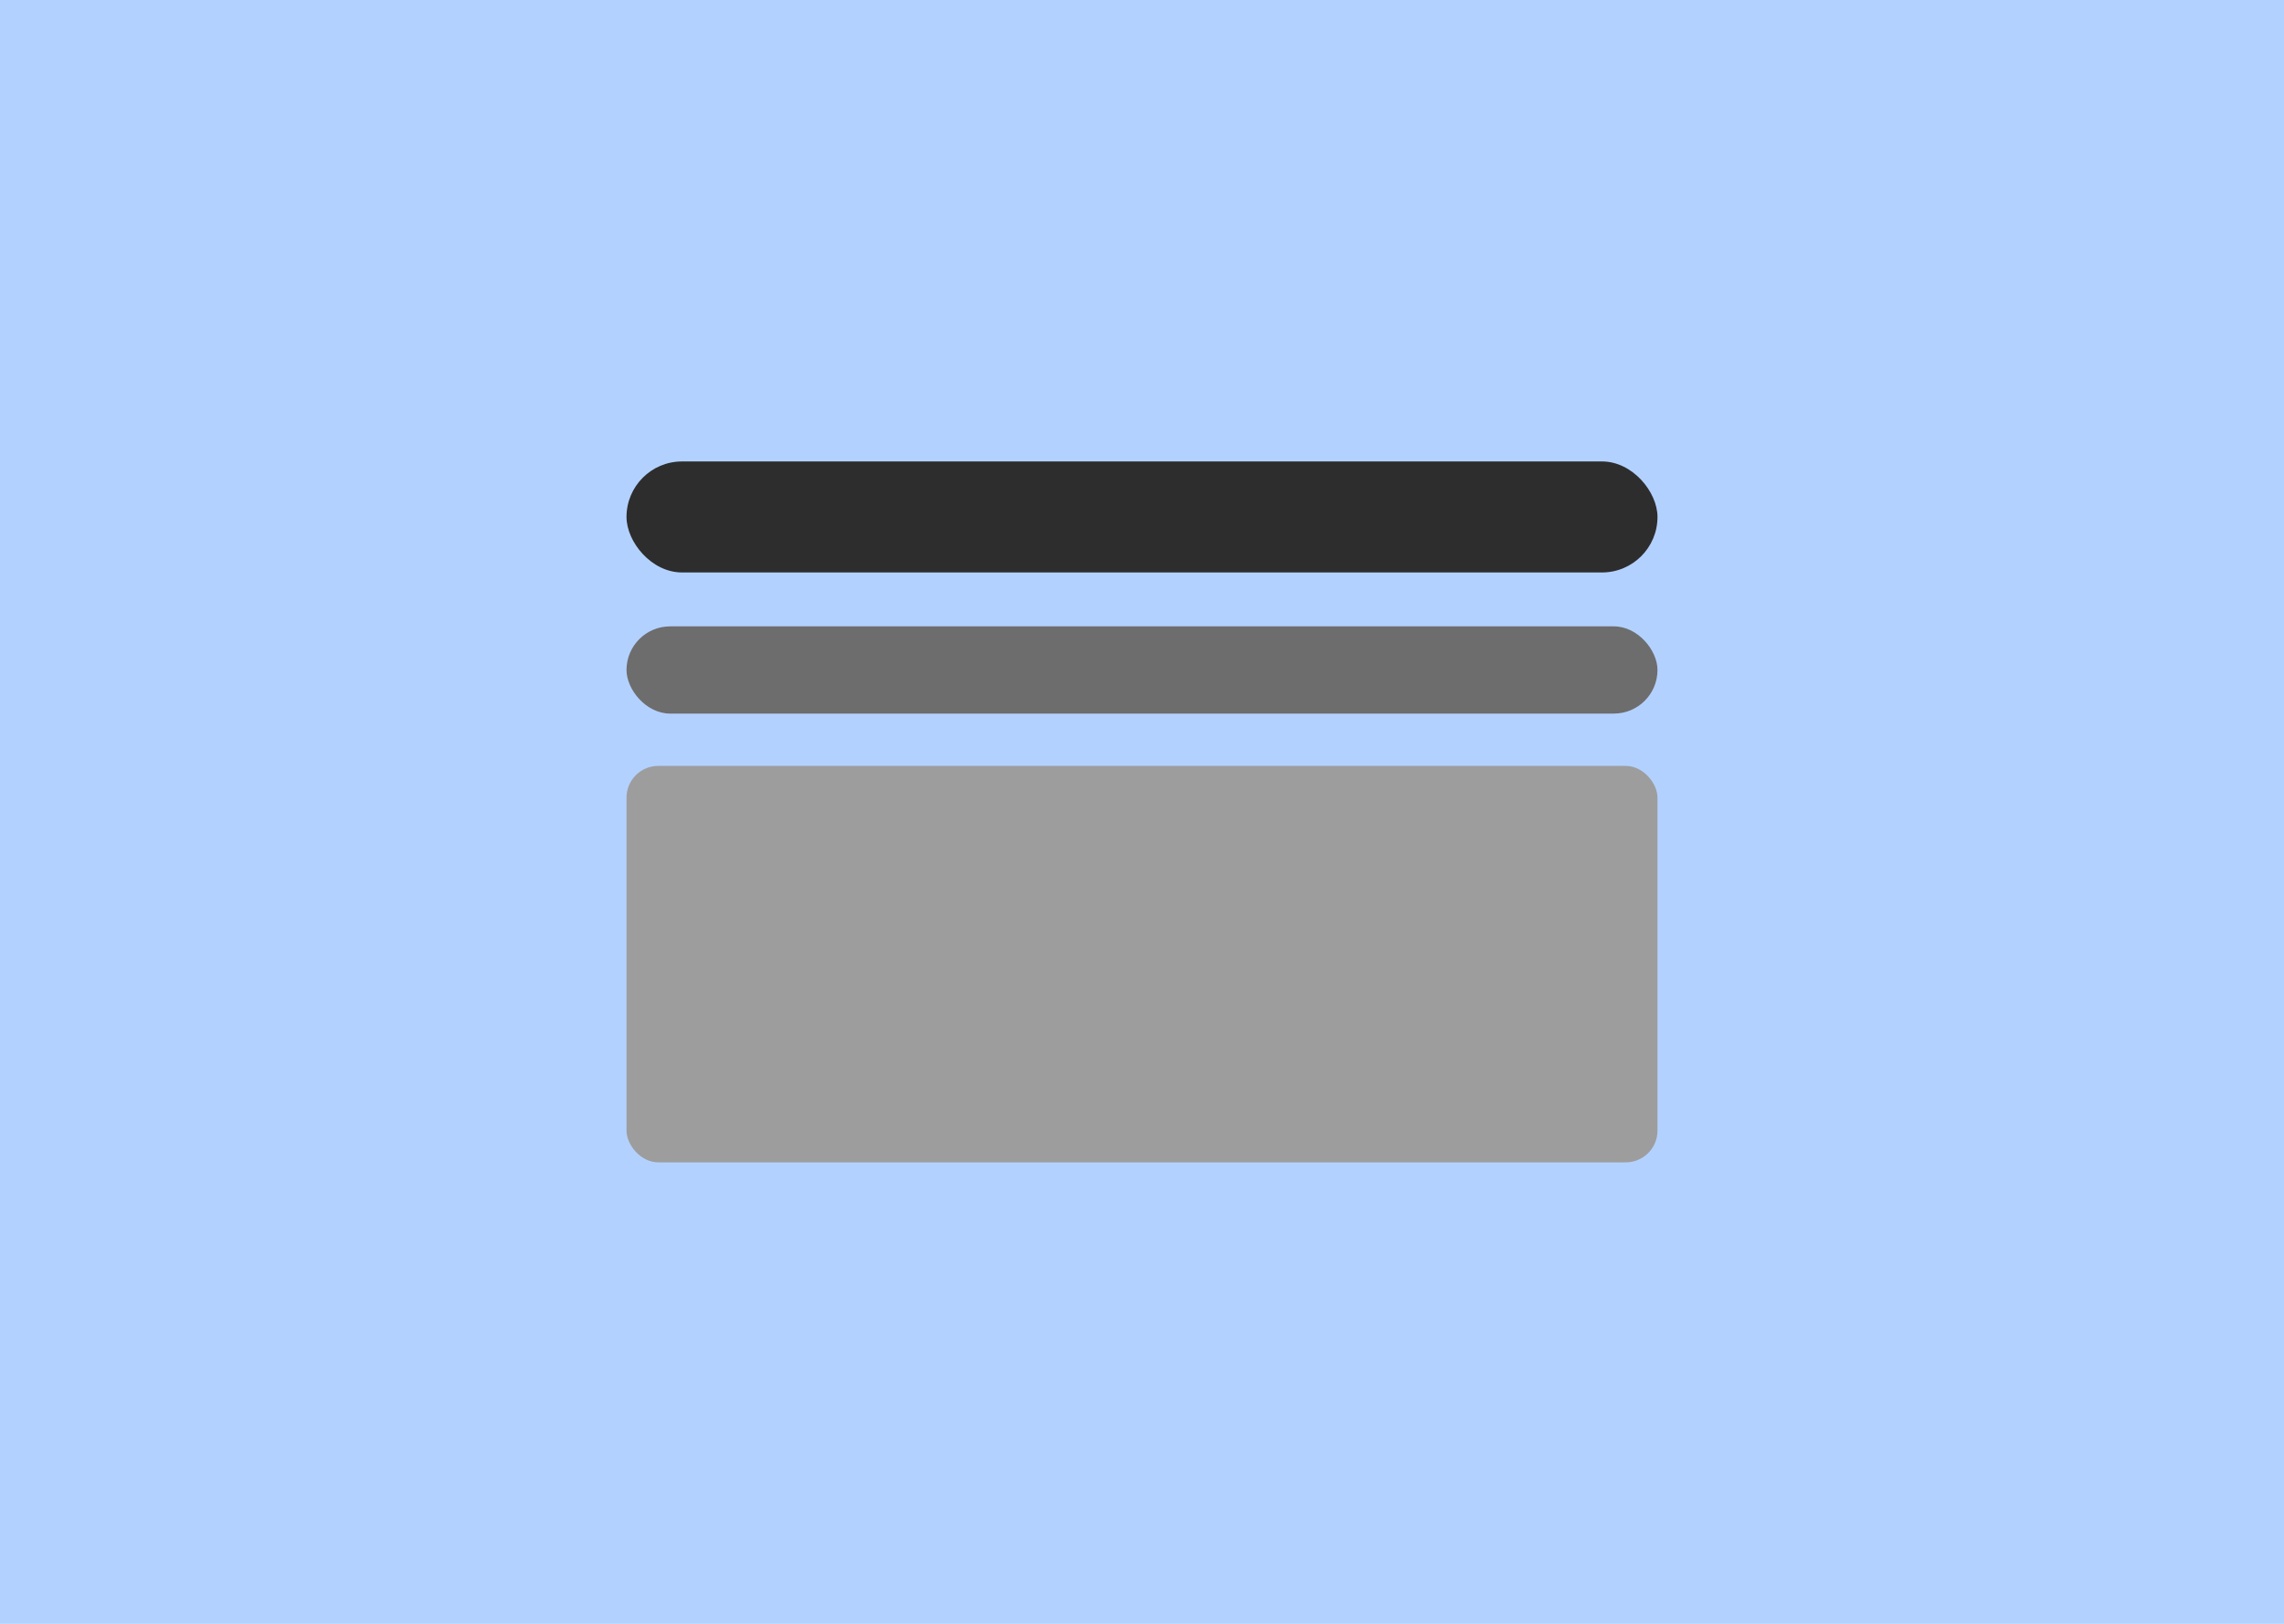 <svg width="1440" height="1024" viewBox="0 0 1440 1024" fill="none" xmlns="http://www.w3.org/2000/svg">
<rect width="1440" height="1024" fill="#B3D1FF"/>
<rect x="395" y="291" width="650" height="70" rx="35" fill="#2D2D2D"/>
<rect x="395" y="395" width="650" height="55" rx="27.5" fill="#6D6D6D"/>
<rect x="395" y="483" width="650" height="250" rx="20" fill="#9D9D9D"/>
</svg>

